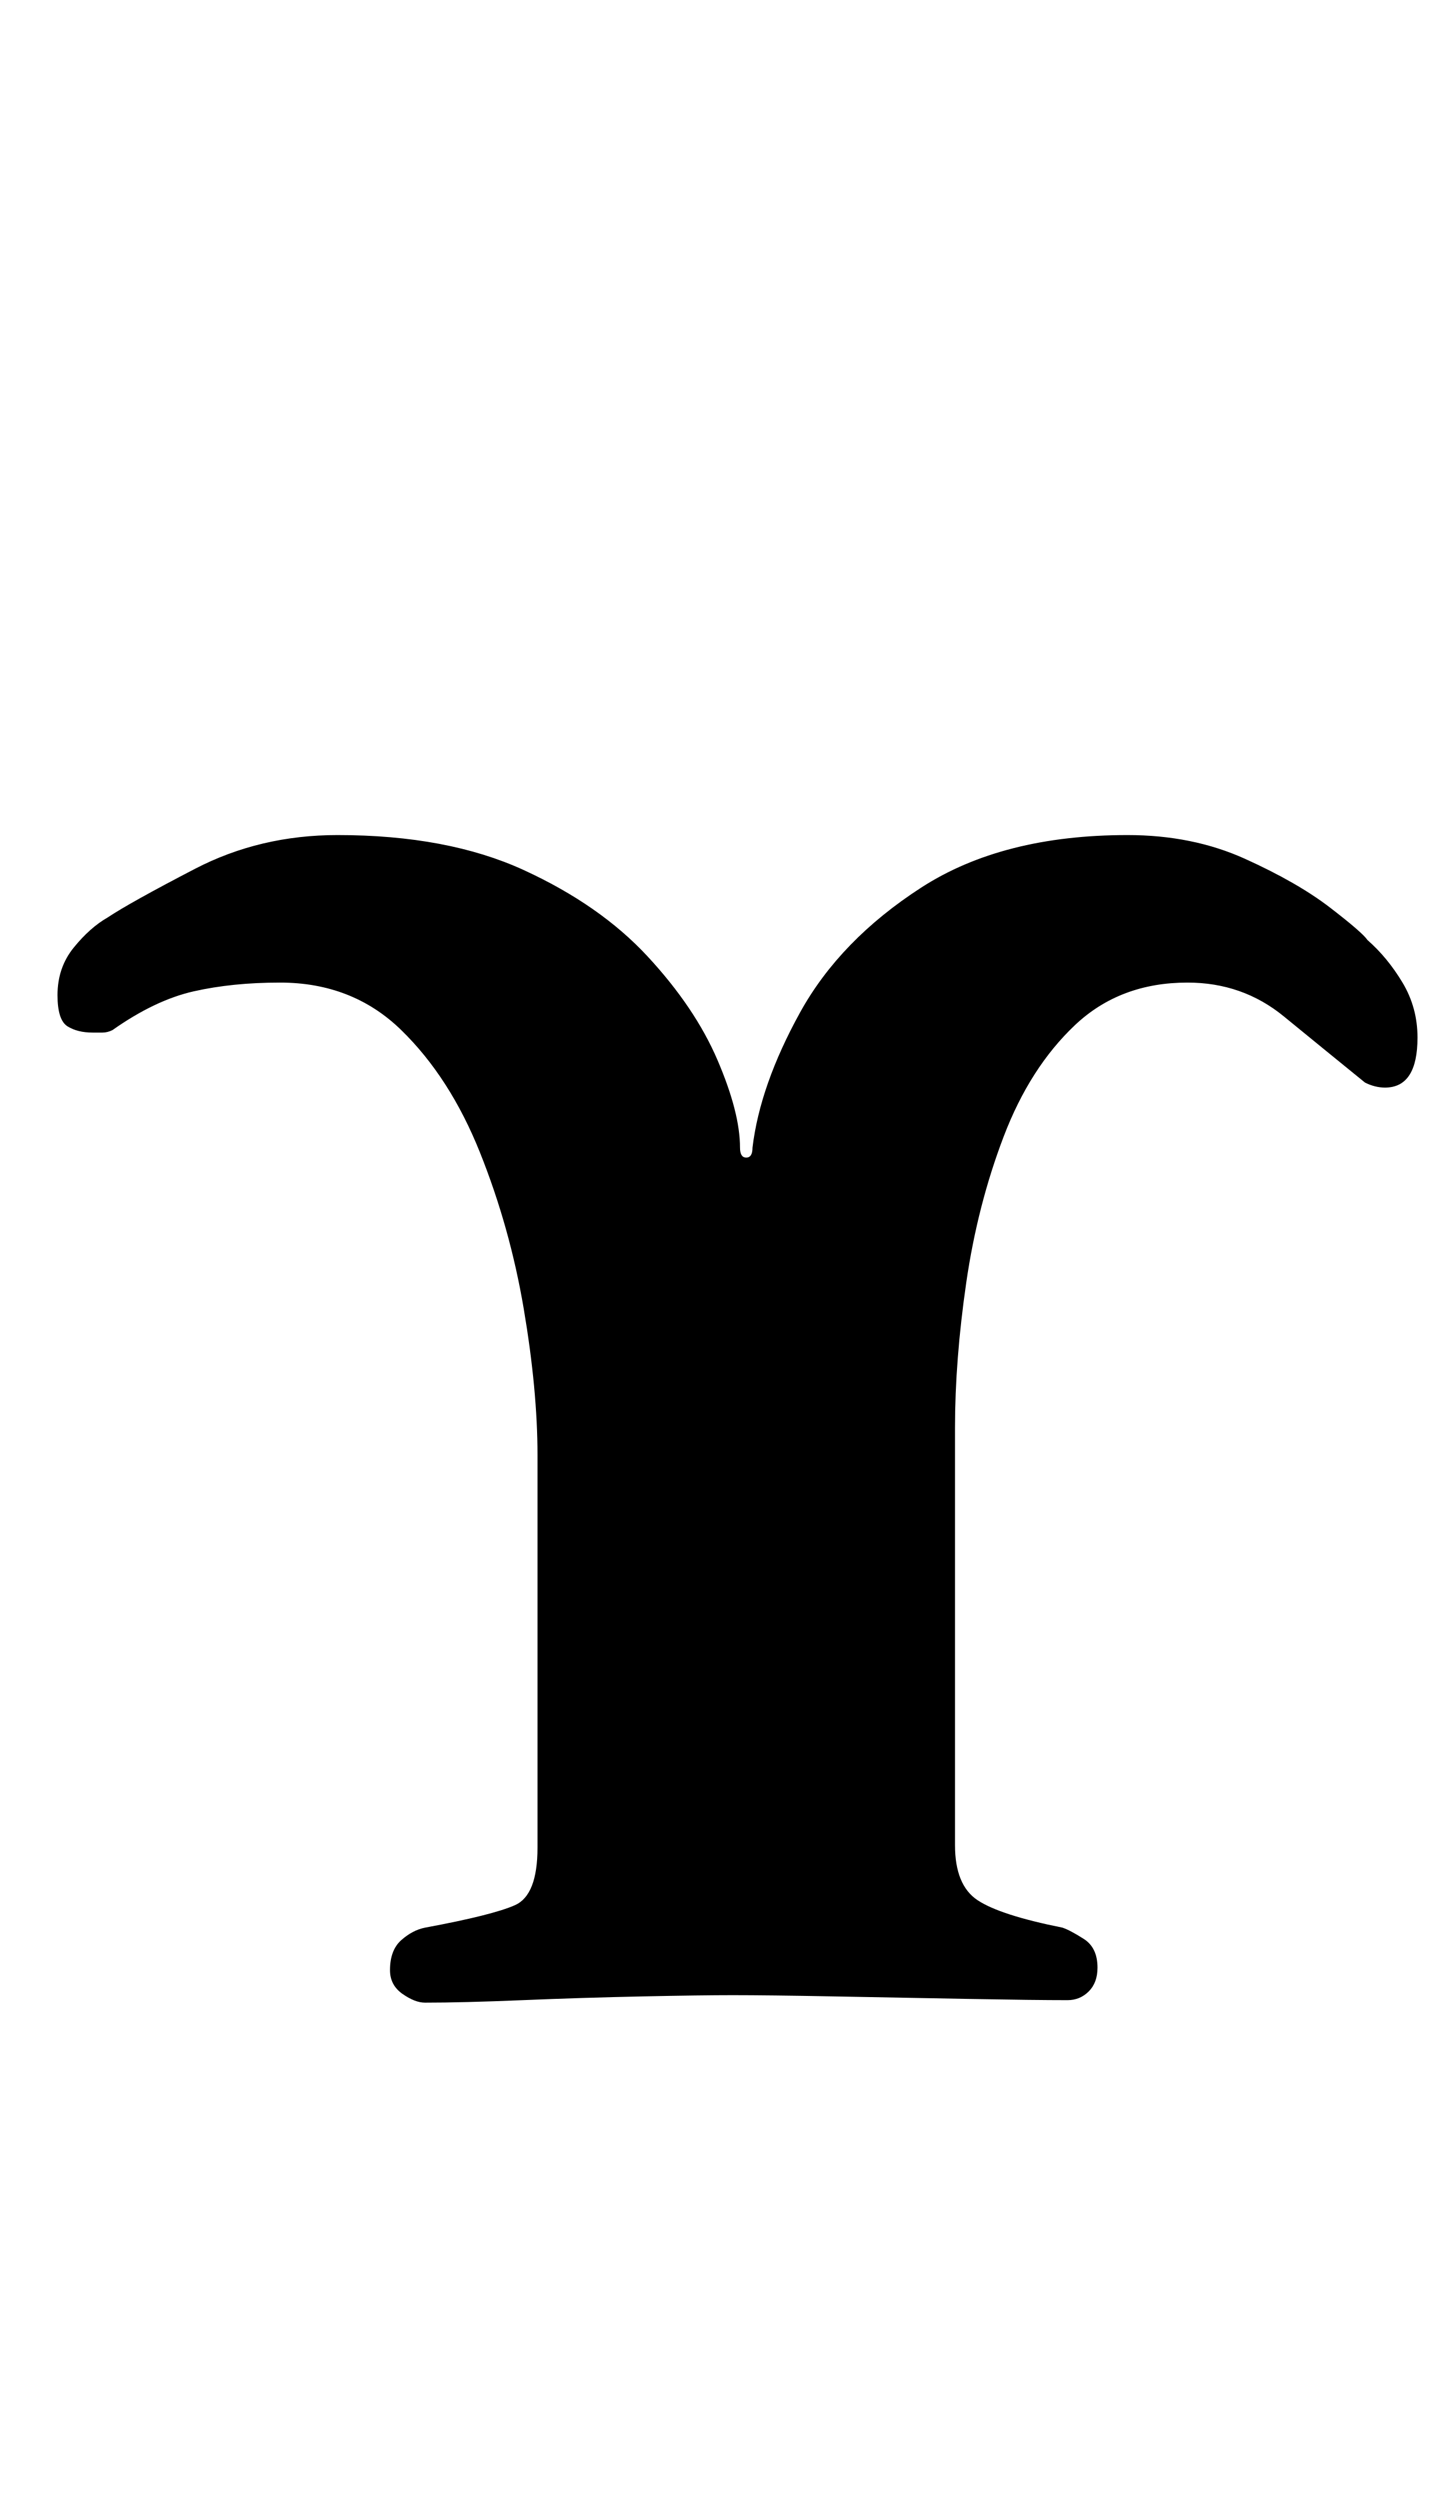 <?xml version="1.0" standalone="no"?>
<!DOCTYPE svg PUBLIC "-//W3C//DTD SVG 1.1//EN" "http://www.w3.org/Graphics/SVG/1.1/DTD/svg11.dtd" >
<svg xmlns="http://www.w3.org/2000/svg" xmlns:xlink="http://www.w3.org/1999/xlink" version="1.1" viewBox="-10 0 580 1000">
  <g transform="matrix(1 0 0 -1 0 800)">
   <path fill="currentColor"
d="M160 -1q-4 0 -9 3.5t-5 9.5q0 8 4.5 12t9.5 5q27 5 36 9t9 23v157q0 26 -5.5 58.5t-17.5 62.5t-31.5 49t-48.5 19q-19 0 -34.5 -3.5t-32.5 -15.5q-2 -1 -4 -1h-4q-6 0 -10 2.5t-4 12.5q0 11 6.5 19t13.5 12q9 6 35 19.5t57 13.5q44 0 74.5 -14t49.5 -34.5t28 -41.5t9 -35
q0 -4 2.5 -4t2.5 4q3 25 19 54t48.5 50t82.5 21q26 0 47 -9.5t34 -19.5t15 -13q8 -7 14 -17t6 -22q0 -20 -13 -20q-2 0 -4 0.5t-4 1.5q-16 13 -32.5 26.5t-38.5 13.5q-27 0 -45 -17t-28.5 -44.5t-15 -58.5t-4.5 -58v-167q0 -16 9 -22t34 -11q3 -1 8.5 -4.5t5.5 -11.5
q0 -6 -3.5 -9.5t-8.5 -3.5q-13 0 -40 0.5t-53.5 1t-40.5 0.5q-12 0 -36 -0.5t-48 -1.5t-39 -1z" />
  </g>

</svg>
